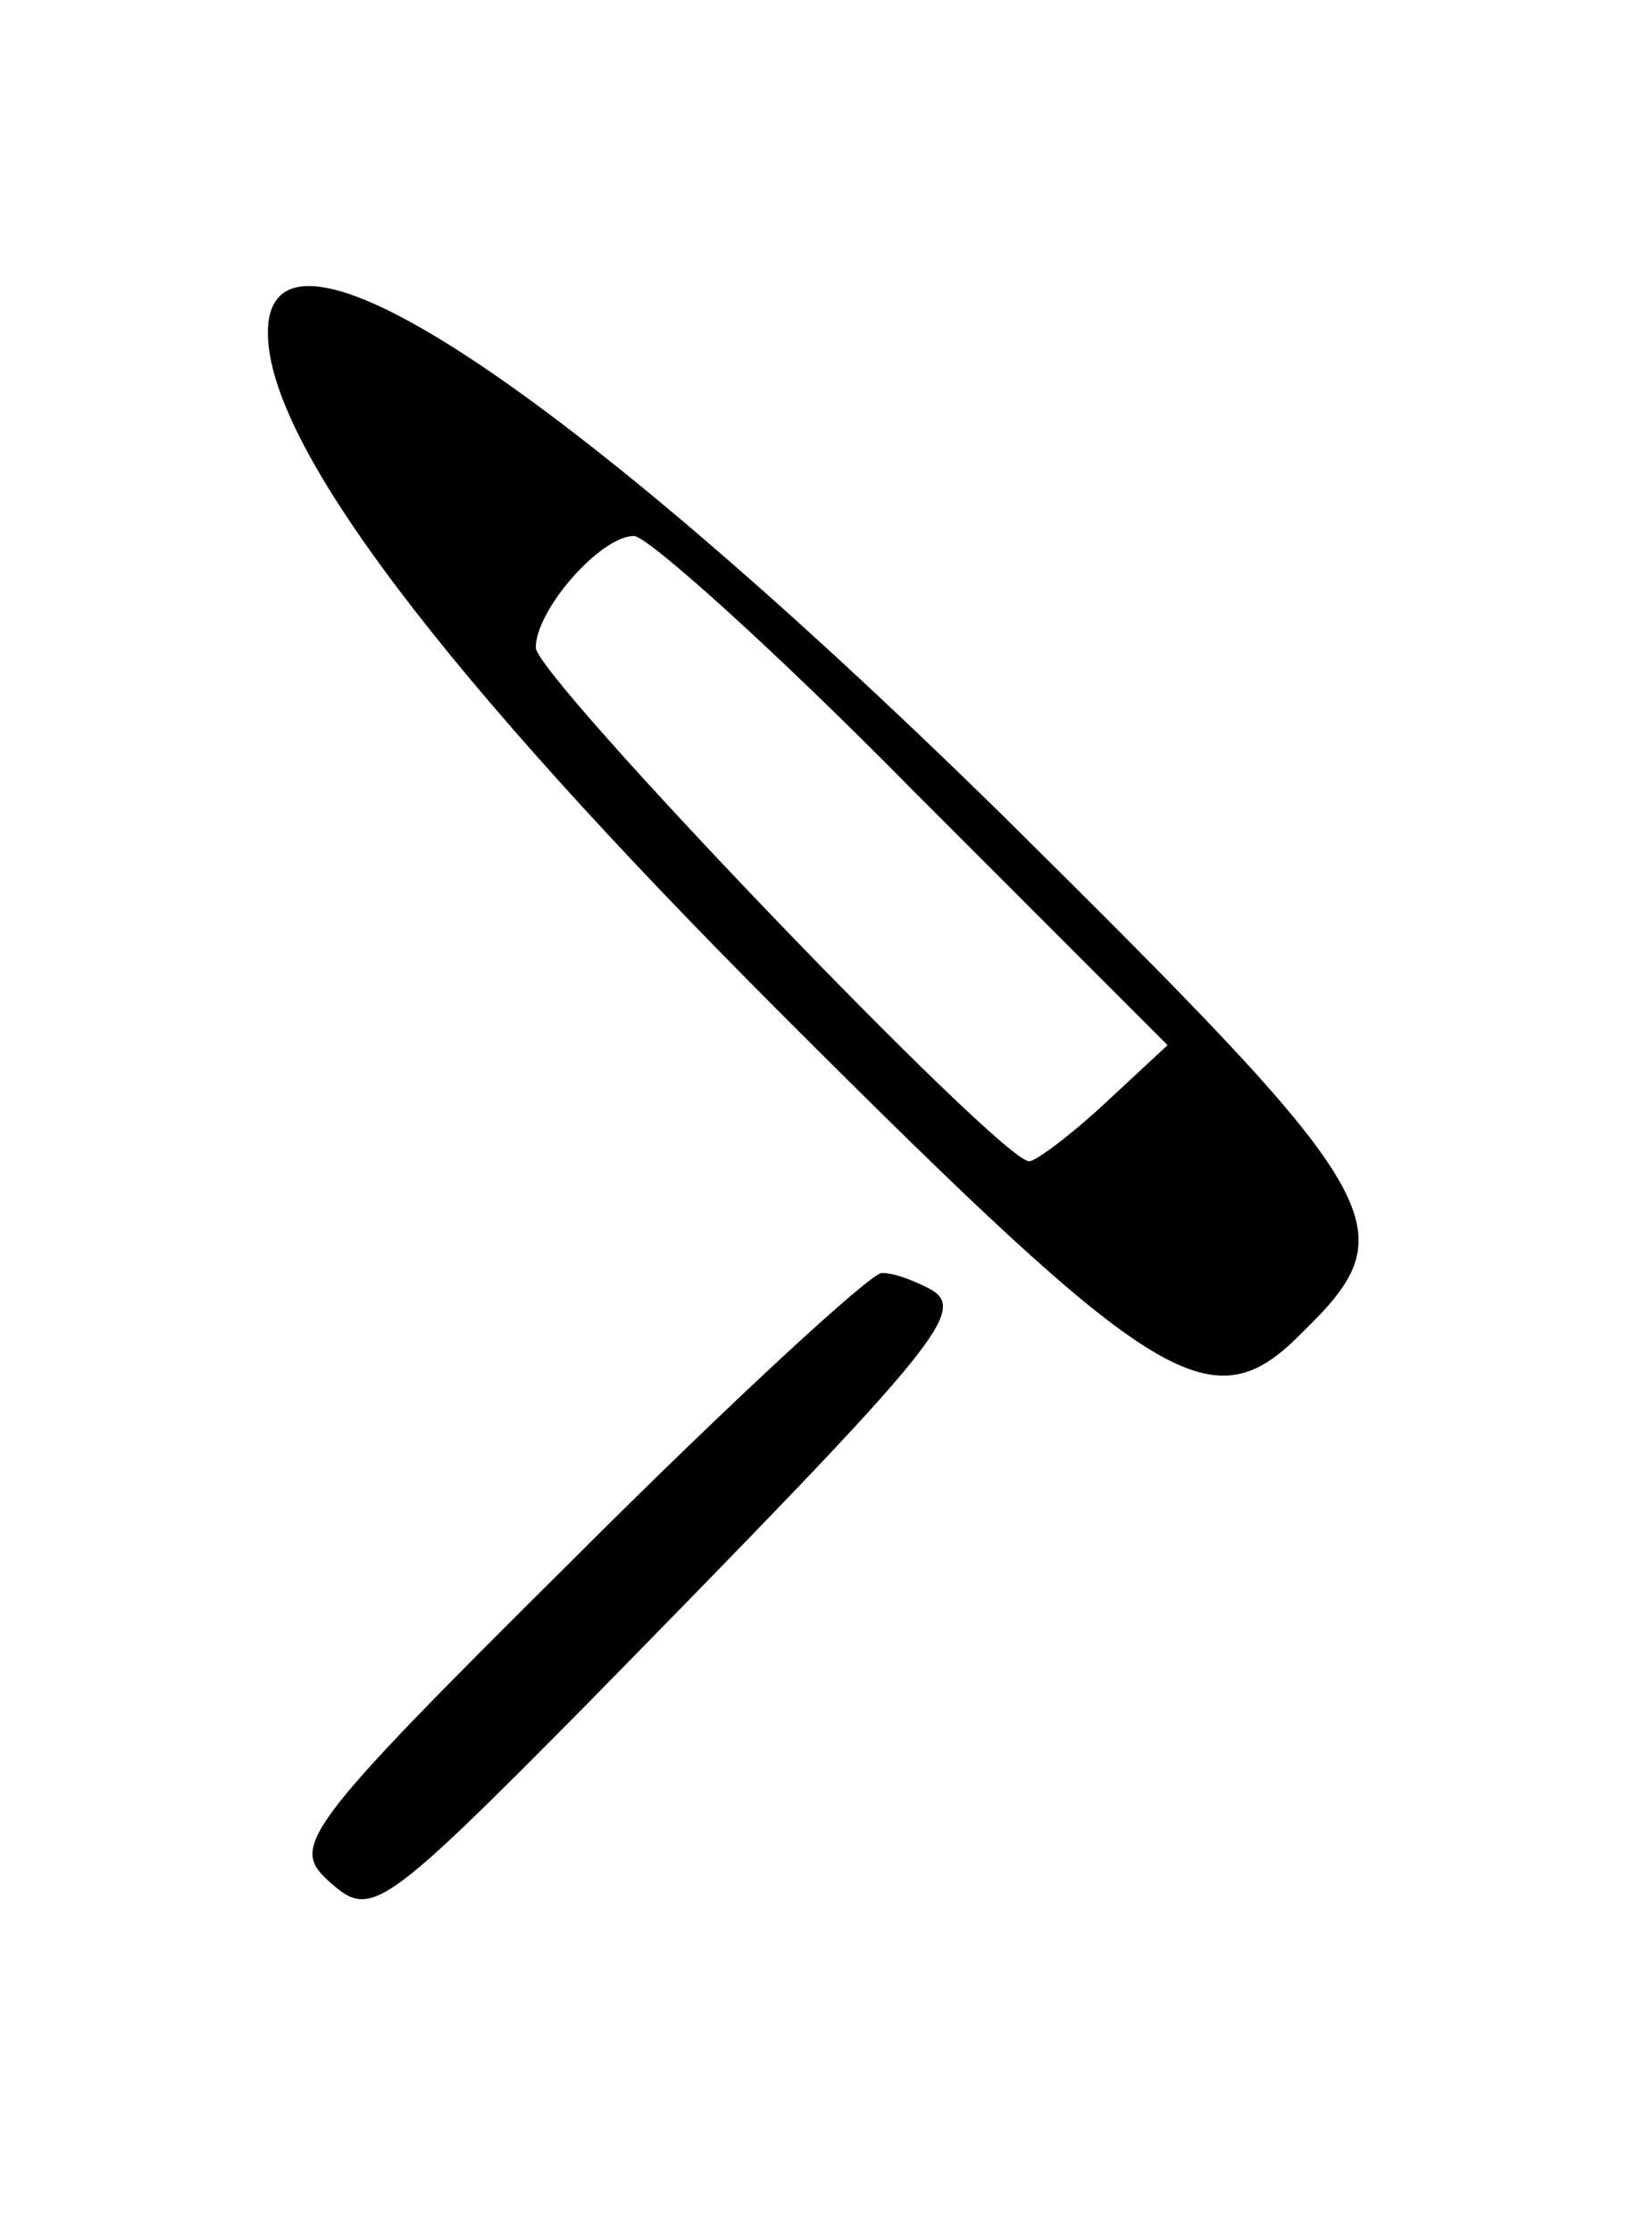 <?xml version="1.0" standalone="no"?>
<!DOCTYPE svg PUBLIC "-//W3C//DTD SVG 20010904//EN"
 "http://www.w3.org/TR/2001/REC-SVG-20010904/DTD/svg10.dtd">
<svg version="1.0" xmlns="http://www.w3.org/2000/svg"
 width="74pt" height="100pt" viewBox="0 0 74 100"
 preserveAspectRatio="xMidYMid meet">
<g transform="translate(0,100) scale(0.1,-0.1)"
fill="#000000" stroke="none">
<path d="M120 851 c0 -50 78 -153 230 -305 170 -170 193 -184 234 -142 47 46
39 59 -136 232 -197 193 -328 279 -328 215z m289 -205 l114 -114 -28 -26 c-15
-14 -31 -26 -34 -26 -13 0 -221 217 -221 230 0 17 29 50 44 50 6 0 63 -51 125
-114z"/>
<path d="M257 302 c-124 -123 -127 -129 -109 -145 18 -16 23 -13 115 80 153
156 170 175 155 185 -7 4 -17 8 -23 8 -5 0 -68 -58 -138 -128z"/>
</g>
</svg>
